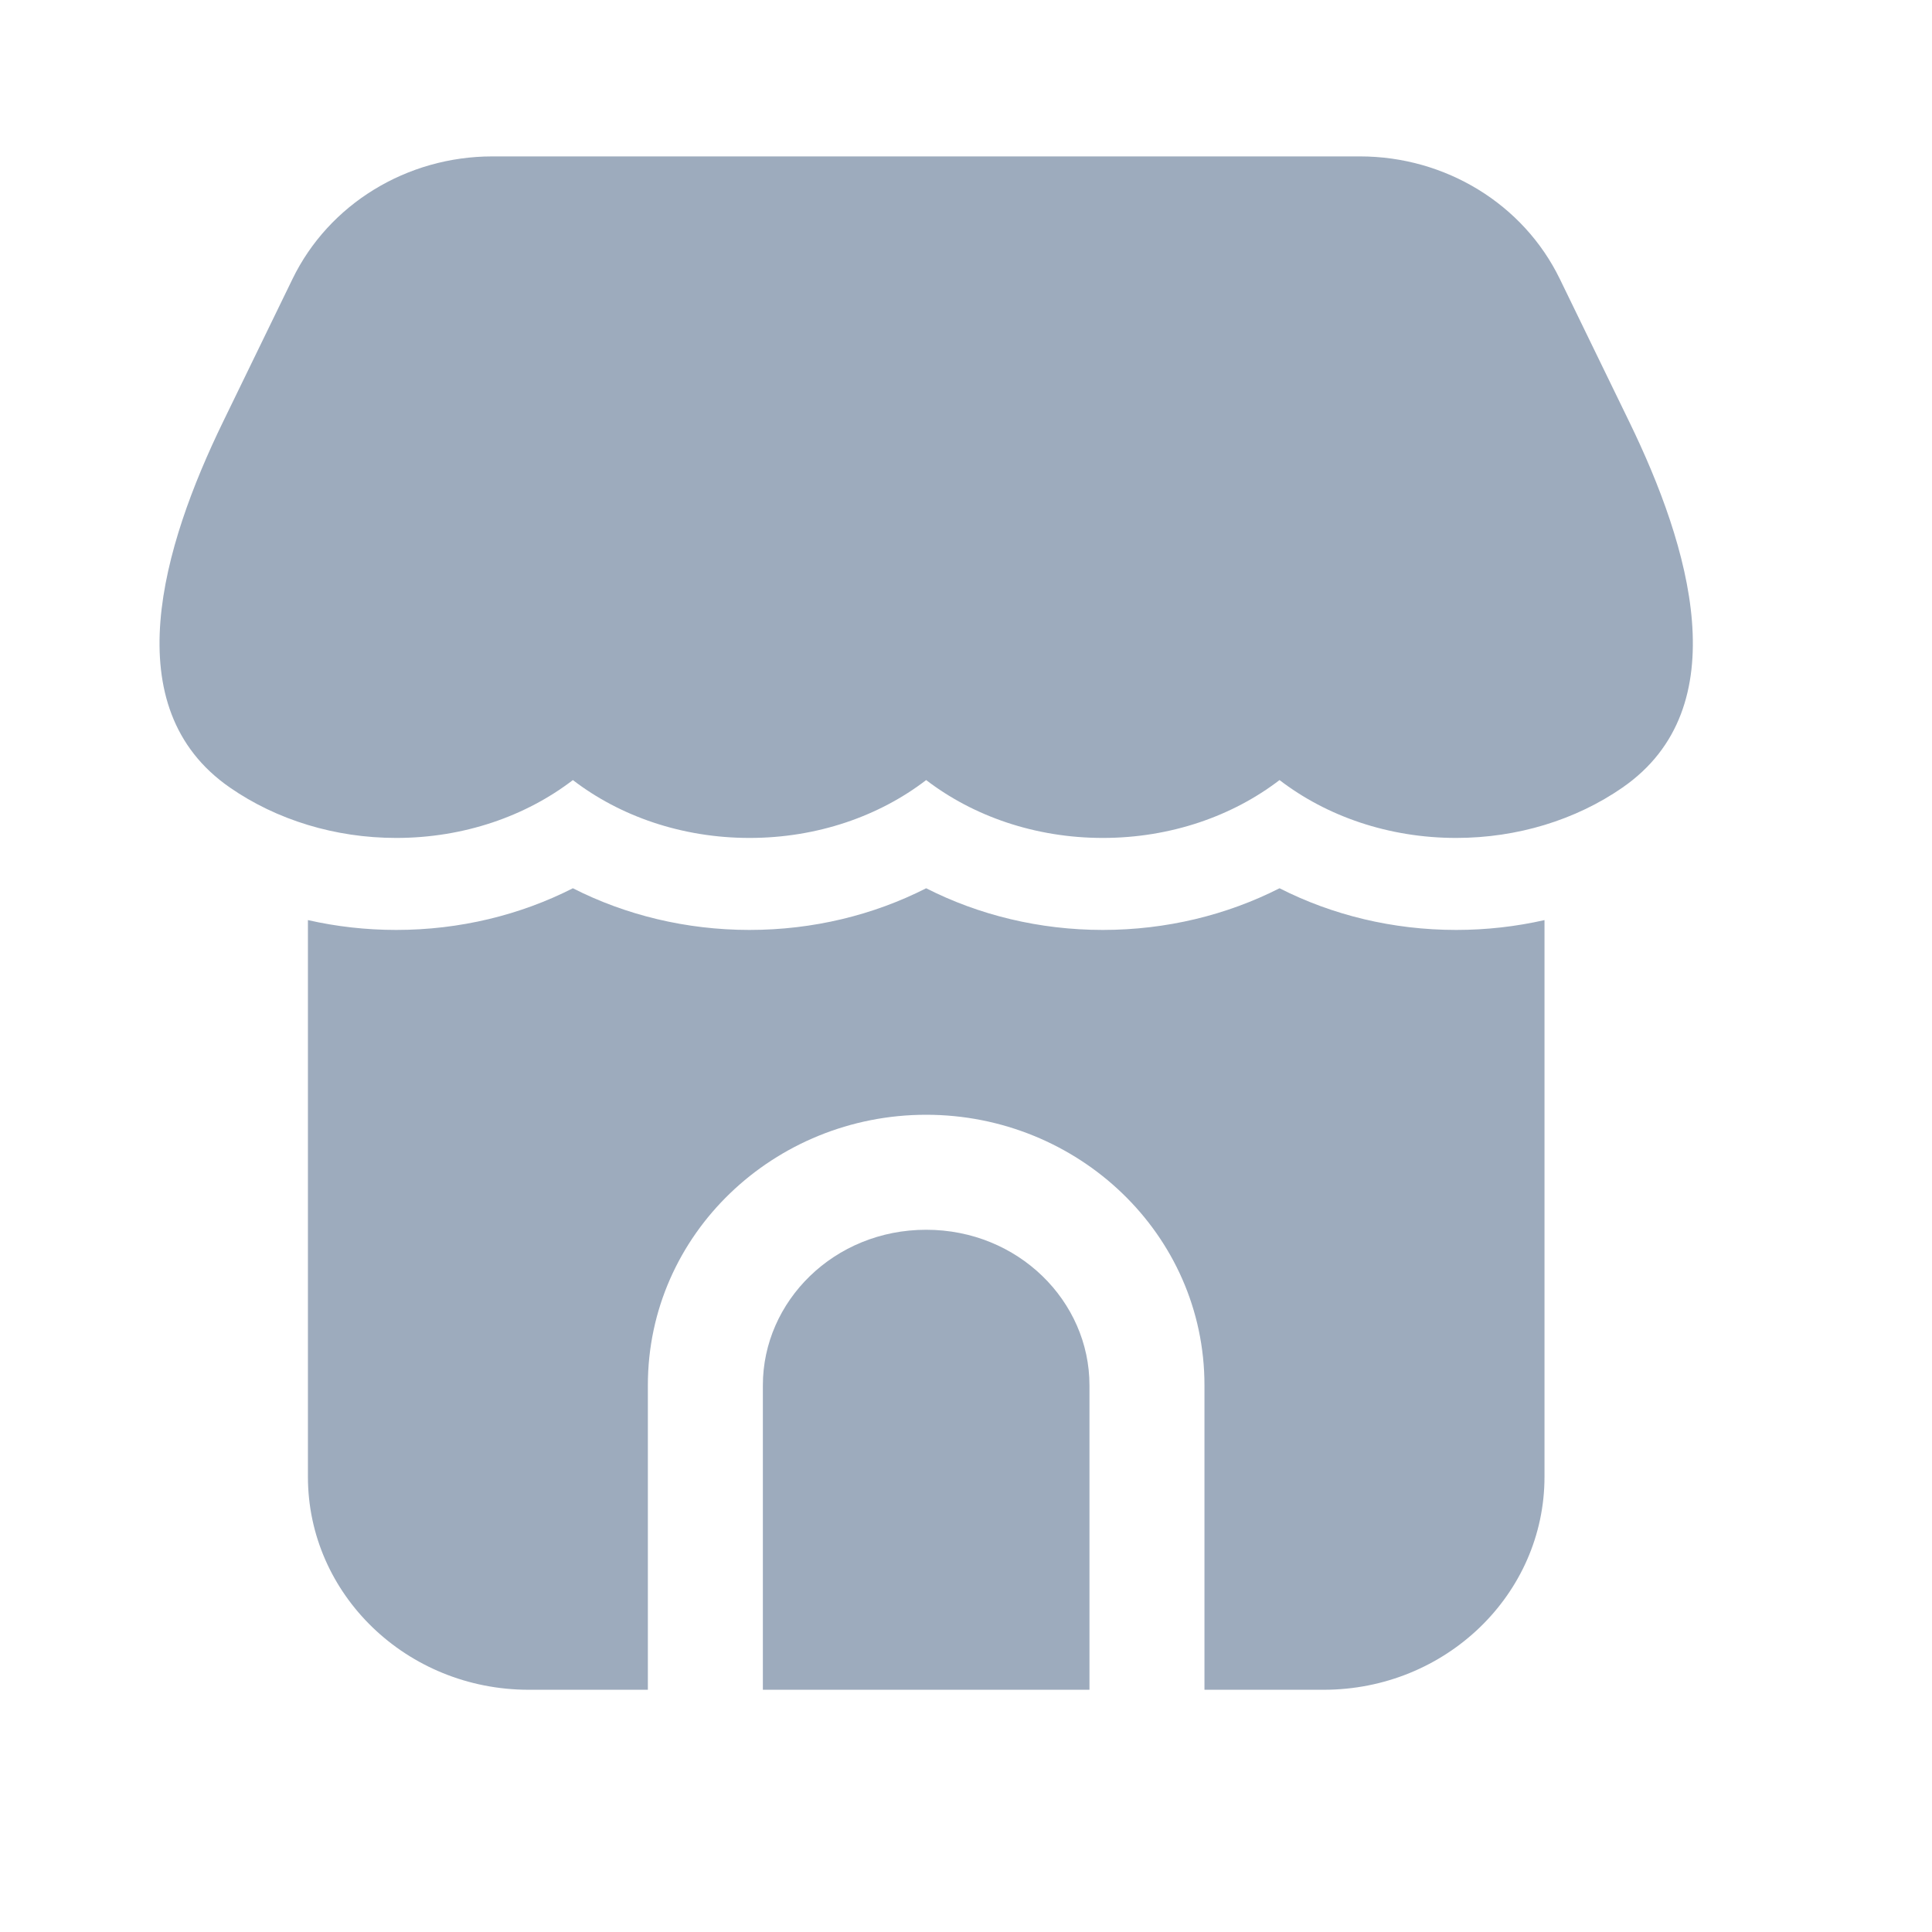 <svg width="21" height="21" viewBox="0 0 21 21" fill="none" xmlns="http://www.w3.org/2000/svg">
<path d="M6.227 8.479C5.717 8.87 5.044 9.108 4.307 9.108C3.97 9.108 3.647 9.058 3.347 8.967C3.037 8.873 2.751 8.735 2.5 8.561C1.241 7.691 1.767 5.937 2.425 4.584L3.179 3.033C3.574 2.219 4.421 1.7 5.352 1.7H14.782C15.713 1.7 16.56 2.219 16.955 3.033L17.709 4.584C18.367 5.937 18.894 7.691 17.635 8.561C17.384 8.735 17.098 8.873 16.788 8.967C16.488 9.058 16.164 9.108 15.828 9.108C15.09 9.108 14.417 8.87 13.908 8.479C13.398 8.87 12.725 9.108 11.987 9.108C11.25 9.108 10.577 8.87 10.067 8.479C9.558 8.87 8.885 9.108 8.147 9.108C7.409 9.108 6.736 8.87 6.227 8.479Z" fill="#9DABBD"/>
<path d="M3.347 16.052V10.001C3.655 10.071 3.977 10.108 4.307 10.108C4.997 10.108 5.655 9.946 6.227 9.655C6.799 9.946 7.457 10.108 8.147 10.108C8.838 10.108 9.495 9.946 10.067 9.655C10.639 9.946 11.297 10.108 11.987 10.108C12.678 10.108 13.335 9.946 13.908 9.655C14.48 9.946 15.137 10.108 15.828 10.108C16.158 10.108 16.479 10.071 16.788 10.001V16.052C16.788 17.331 15.713 18.367 14.388 18.367H13.092V15.057C13.092 13.412 11.716 12.117 10.067 12.117C8.418 12.117 7.042 13.412 7.042 15.057V18.367H5.747C4.421 18.367 3.347 17.331 3.347 16.052Z" fill="#9DABBD"/>
<path d="M8.292 18.367H11.842V15.057C11.842 14.145 11.069 13.367 10.067 13.367C9.065 13.367 8.292 14.145 8.292 15.057V18.367Z" fill="#9DABBD"/>
</svg>

